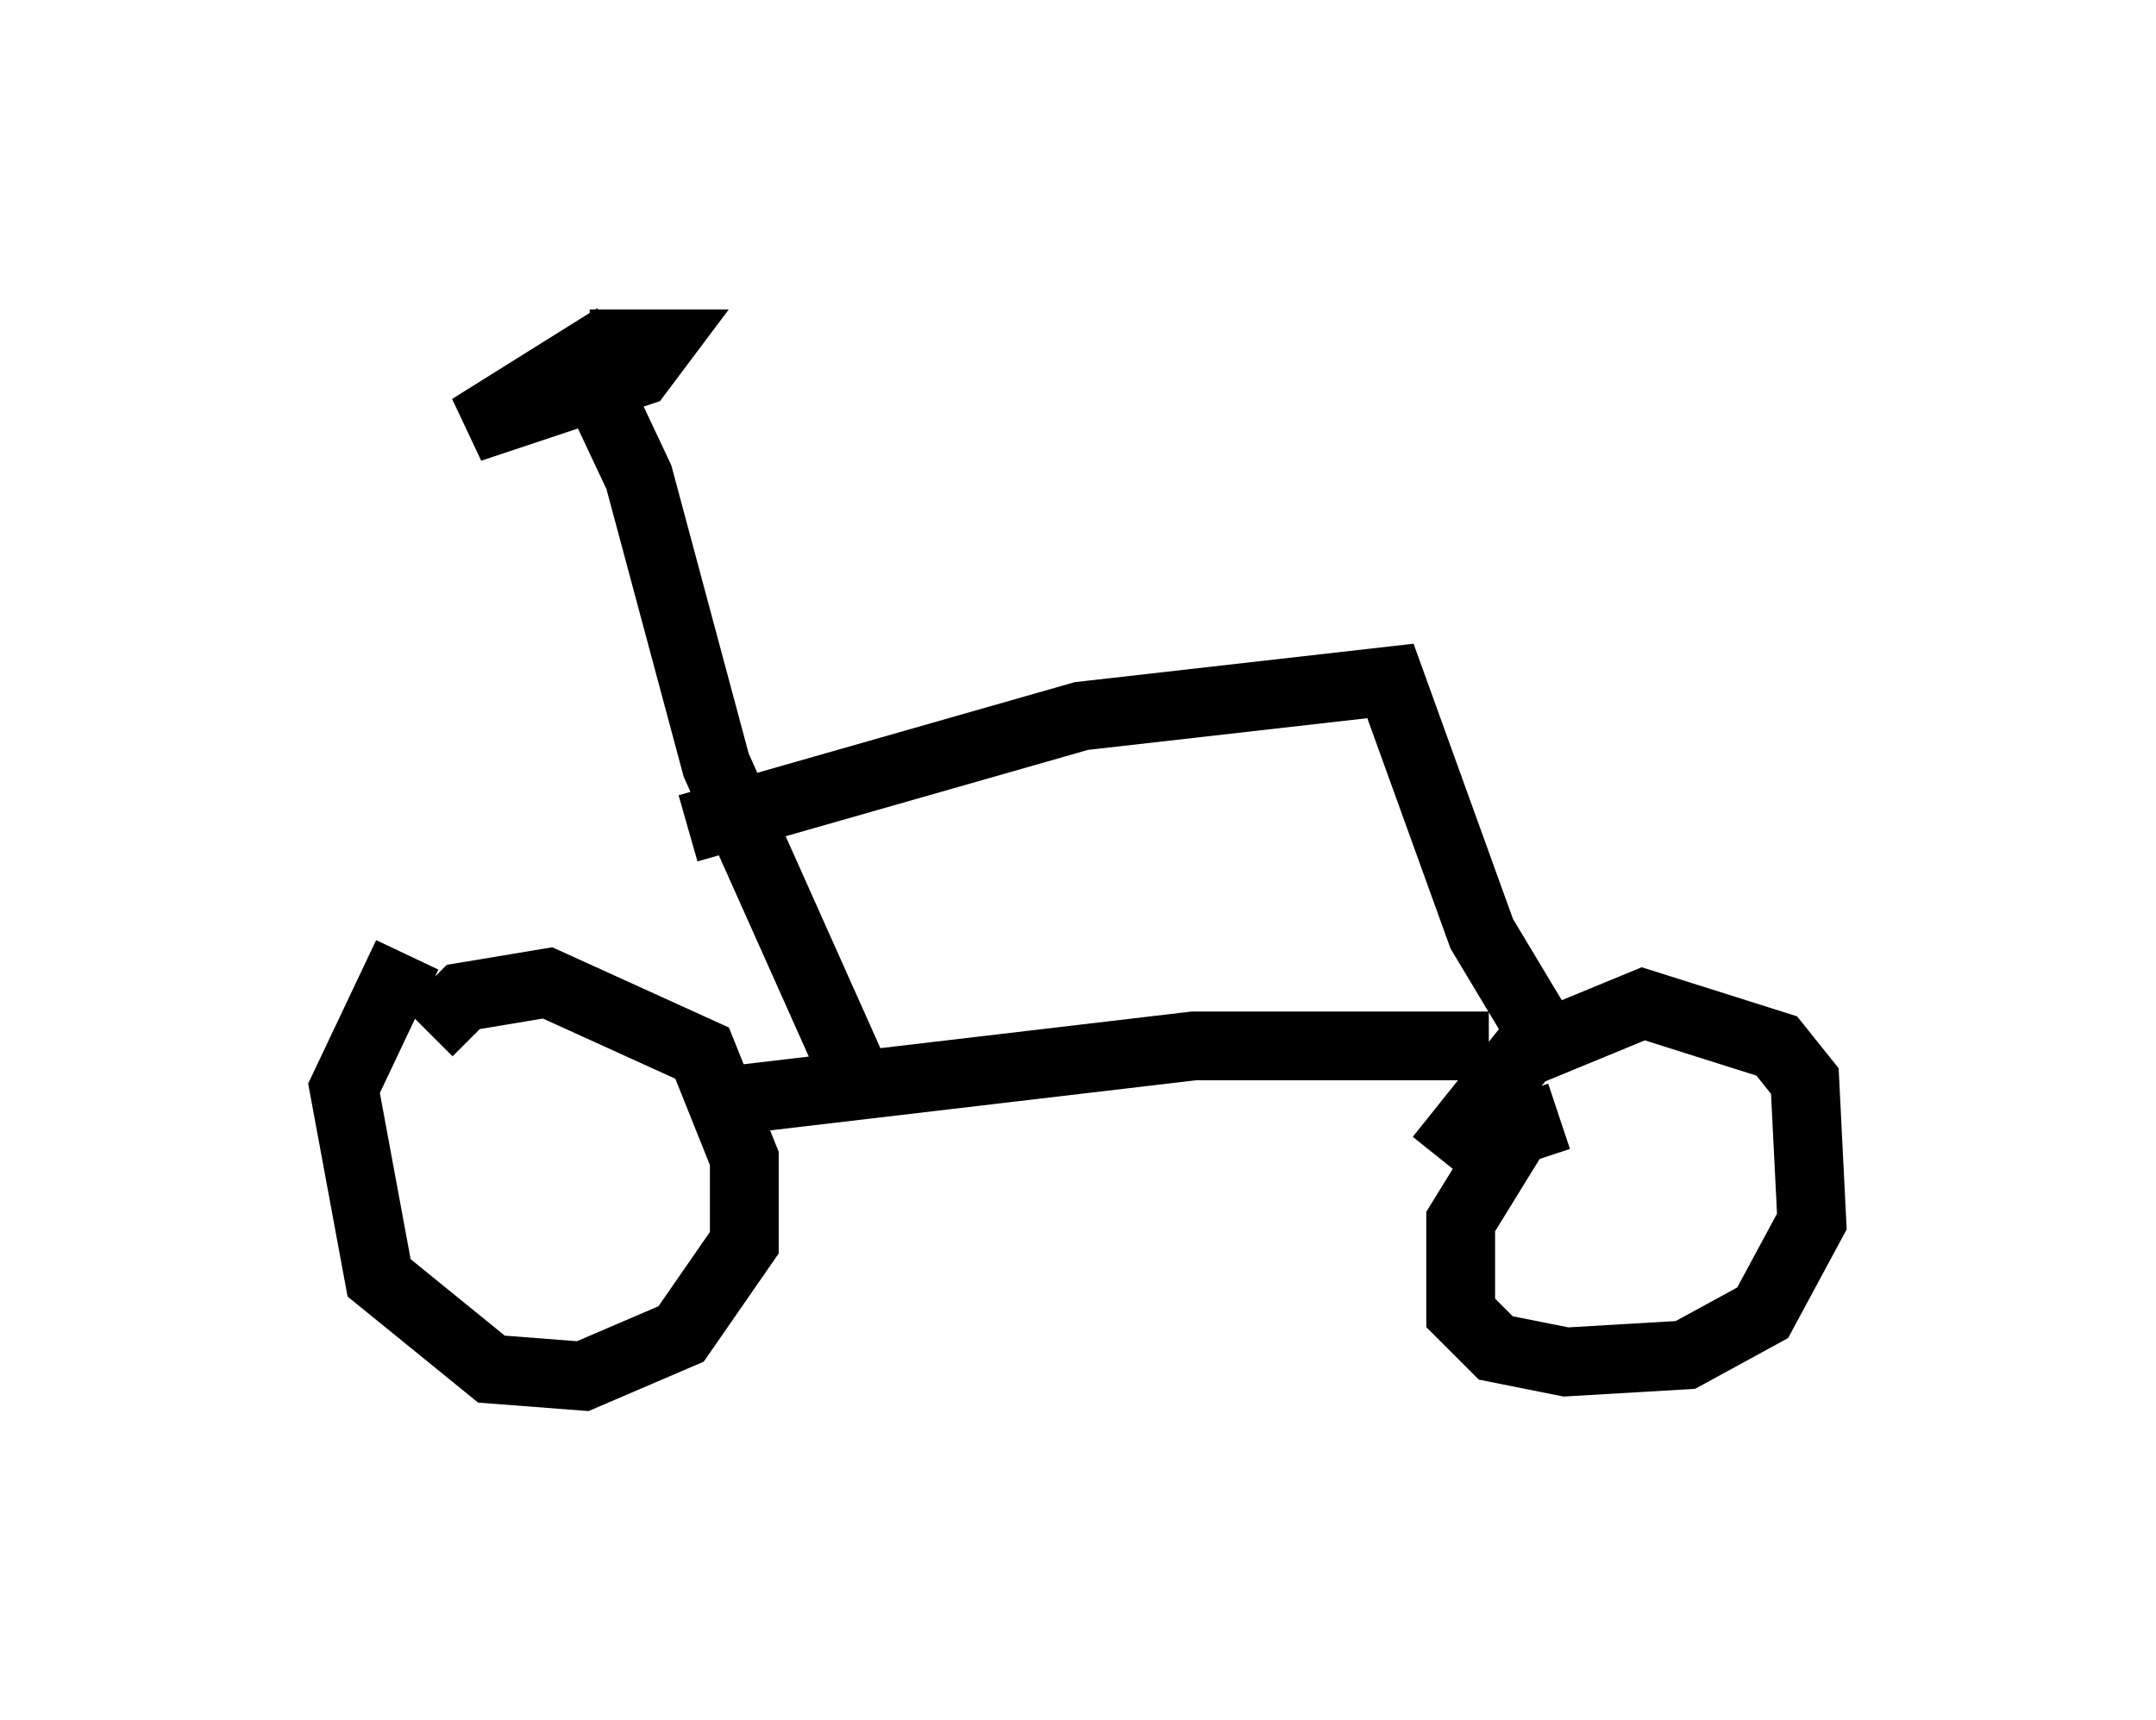 <?xml version="1.0" encoding="utf-8" ?>
<svg baseProfile="full" height="25.006" version="1.1" width="31.336" xmlns="http://www.w3.org/2000/svg" xmlns:ev="http://www.w3.org/2001/xml-events" xmlns:xlink="http://www.w3.org/1999/xlink"><defs /><rect fill="white" height="25.006" width="31.336" x="0" y="0" /><path d="M6.838, 13.167 m-0.919, 0.715 l-0.919, 1.94 0.51, 2.756 l1.633, 1.327 1.327, 0.102 l1.429, -0.613 0.919, -1.327 l0.0, -1.225 -0.613, -1.531 l-2.246, -1.021 -1.225, 0.204 l-0.51, 0.51 m16.436, 1.225 l-0.613, 0.204 -0.817, 1.327 l0.0, 1.327 0.51, 0.51 l1.021, 0.204 1.735, -0.102 l1.123, -0.613 0.715, -1.327 l-0.102, -2.042 -0.408, -0.51 l-1.94, -0.613 -1.735, 0.715 l-1.225, 1.531 m-10.515, -0.817 l6.942, -0.817 4.288, 0.0 m-9.086, 0.715 l-2.144, -4.798 -1.123, -4.185 l-0.817, -1.735 -1.633, 1.021 l2.45, -0.817 0.306, -0.408 l-1.021, 0.0 m1.429, 7.044 l5.717, -1.633 4.492, -0.51 l1.327, 3.675 0.919, 1.531 " fill="none" stroke="black" stroke-width="1" /></svg>